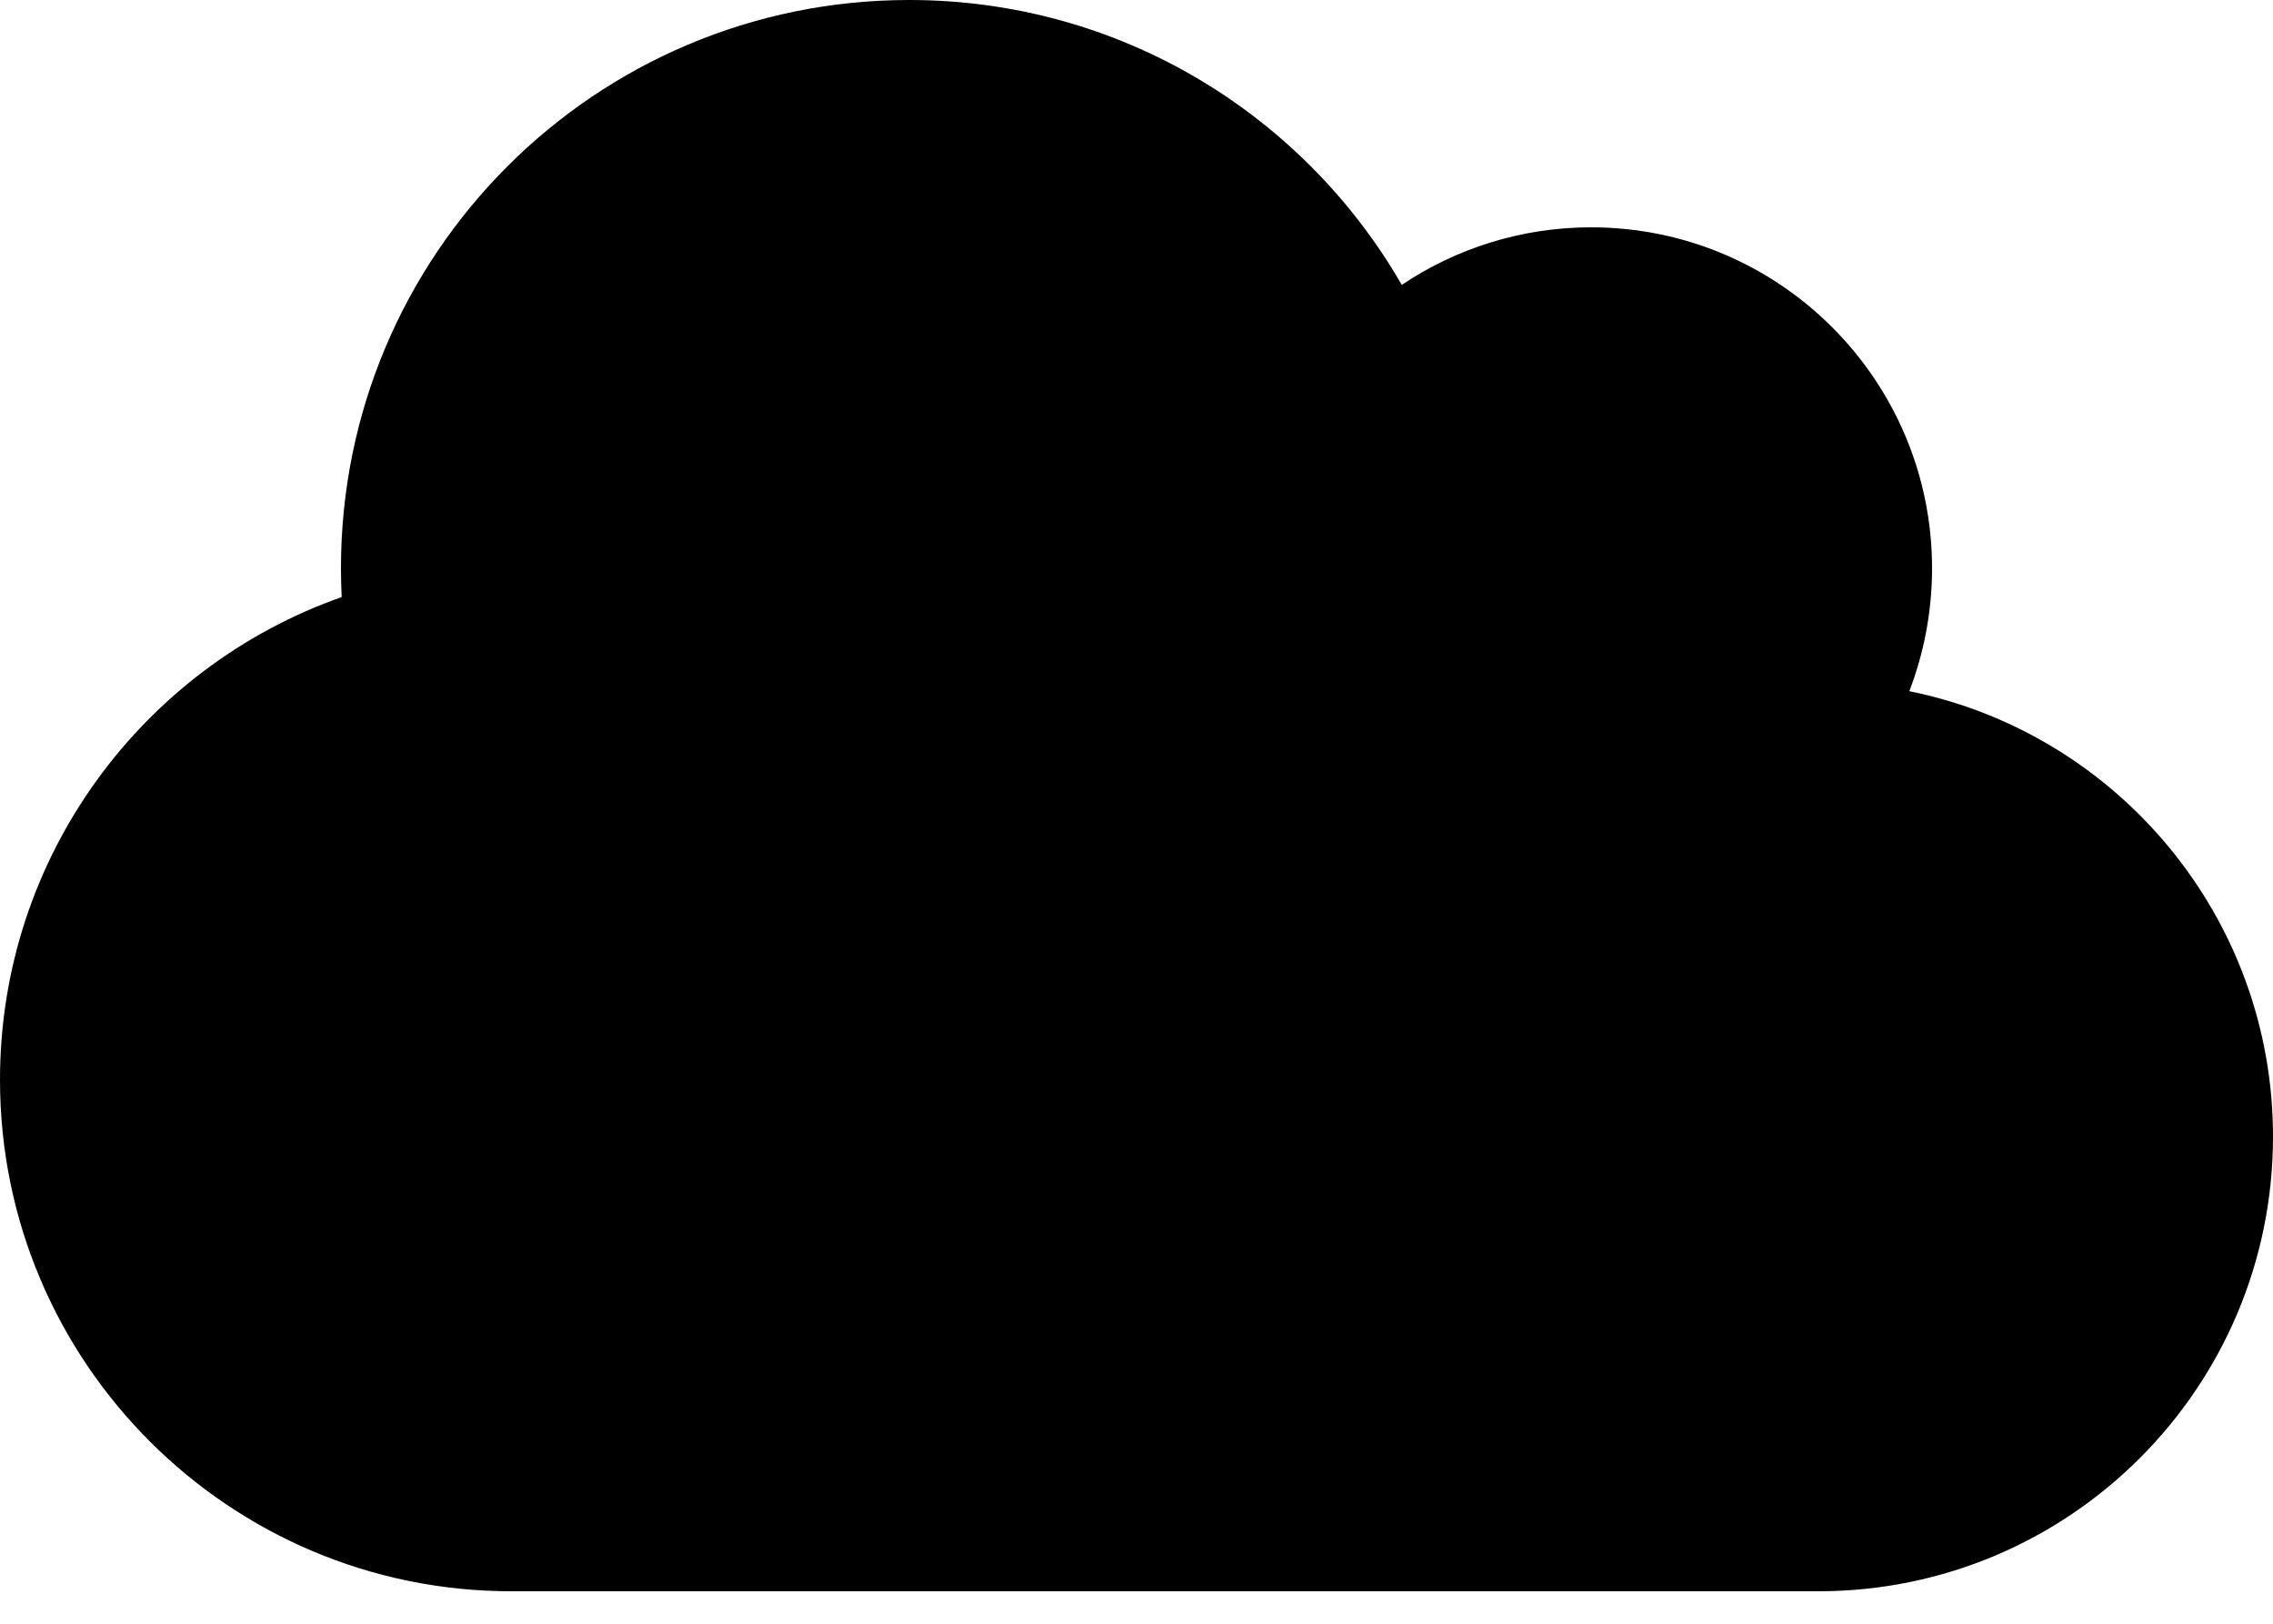<svg width="35" height="25" viewBox="0 0 35 25" fill="none" xmlns="http://www.w3.org/2000/svg">
<g id="&#240;&#159;&#166;&#134; icon &#34;Cloud&#34;">
<path id="Vector" d="M29.4 10.642C29.624 10.057 29.75 9.417 29.75 8.75C29.75 5.852 27.398 3.5 24.5 3.5C23.423 3.5 22.416 3.828 21.585 4.386C20.07 1.761 17.243 0 14 0C9.166 0 5.25 3.916 5.25 8.75C5.25 8.898 5.255 9.045 5.261 9.193C2.198 10.27 0 13.191 0 16.625C0 20.973 3.527 24.5 7.875 24.5H28C31.866 24.5 35 21.366 35 17.5C35 14.115 32.594 11.287 29.4 10.642Z" fill="black"/>
</g>
</svg>
